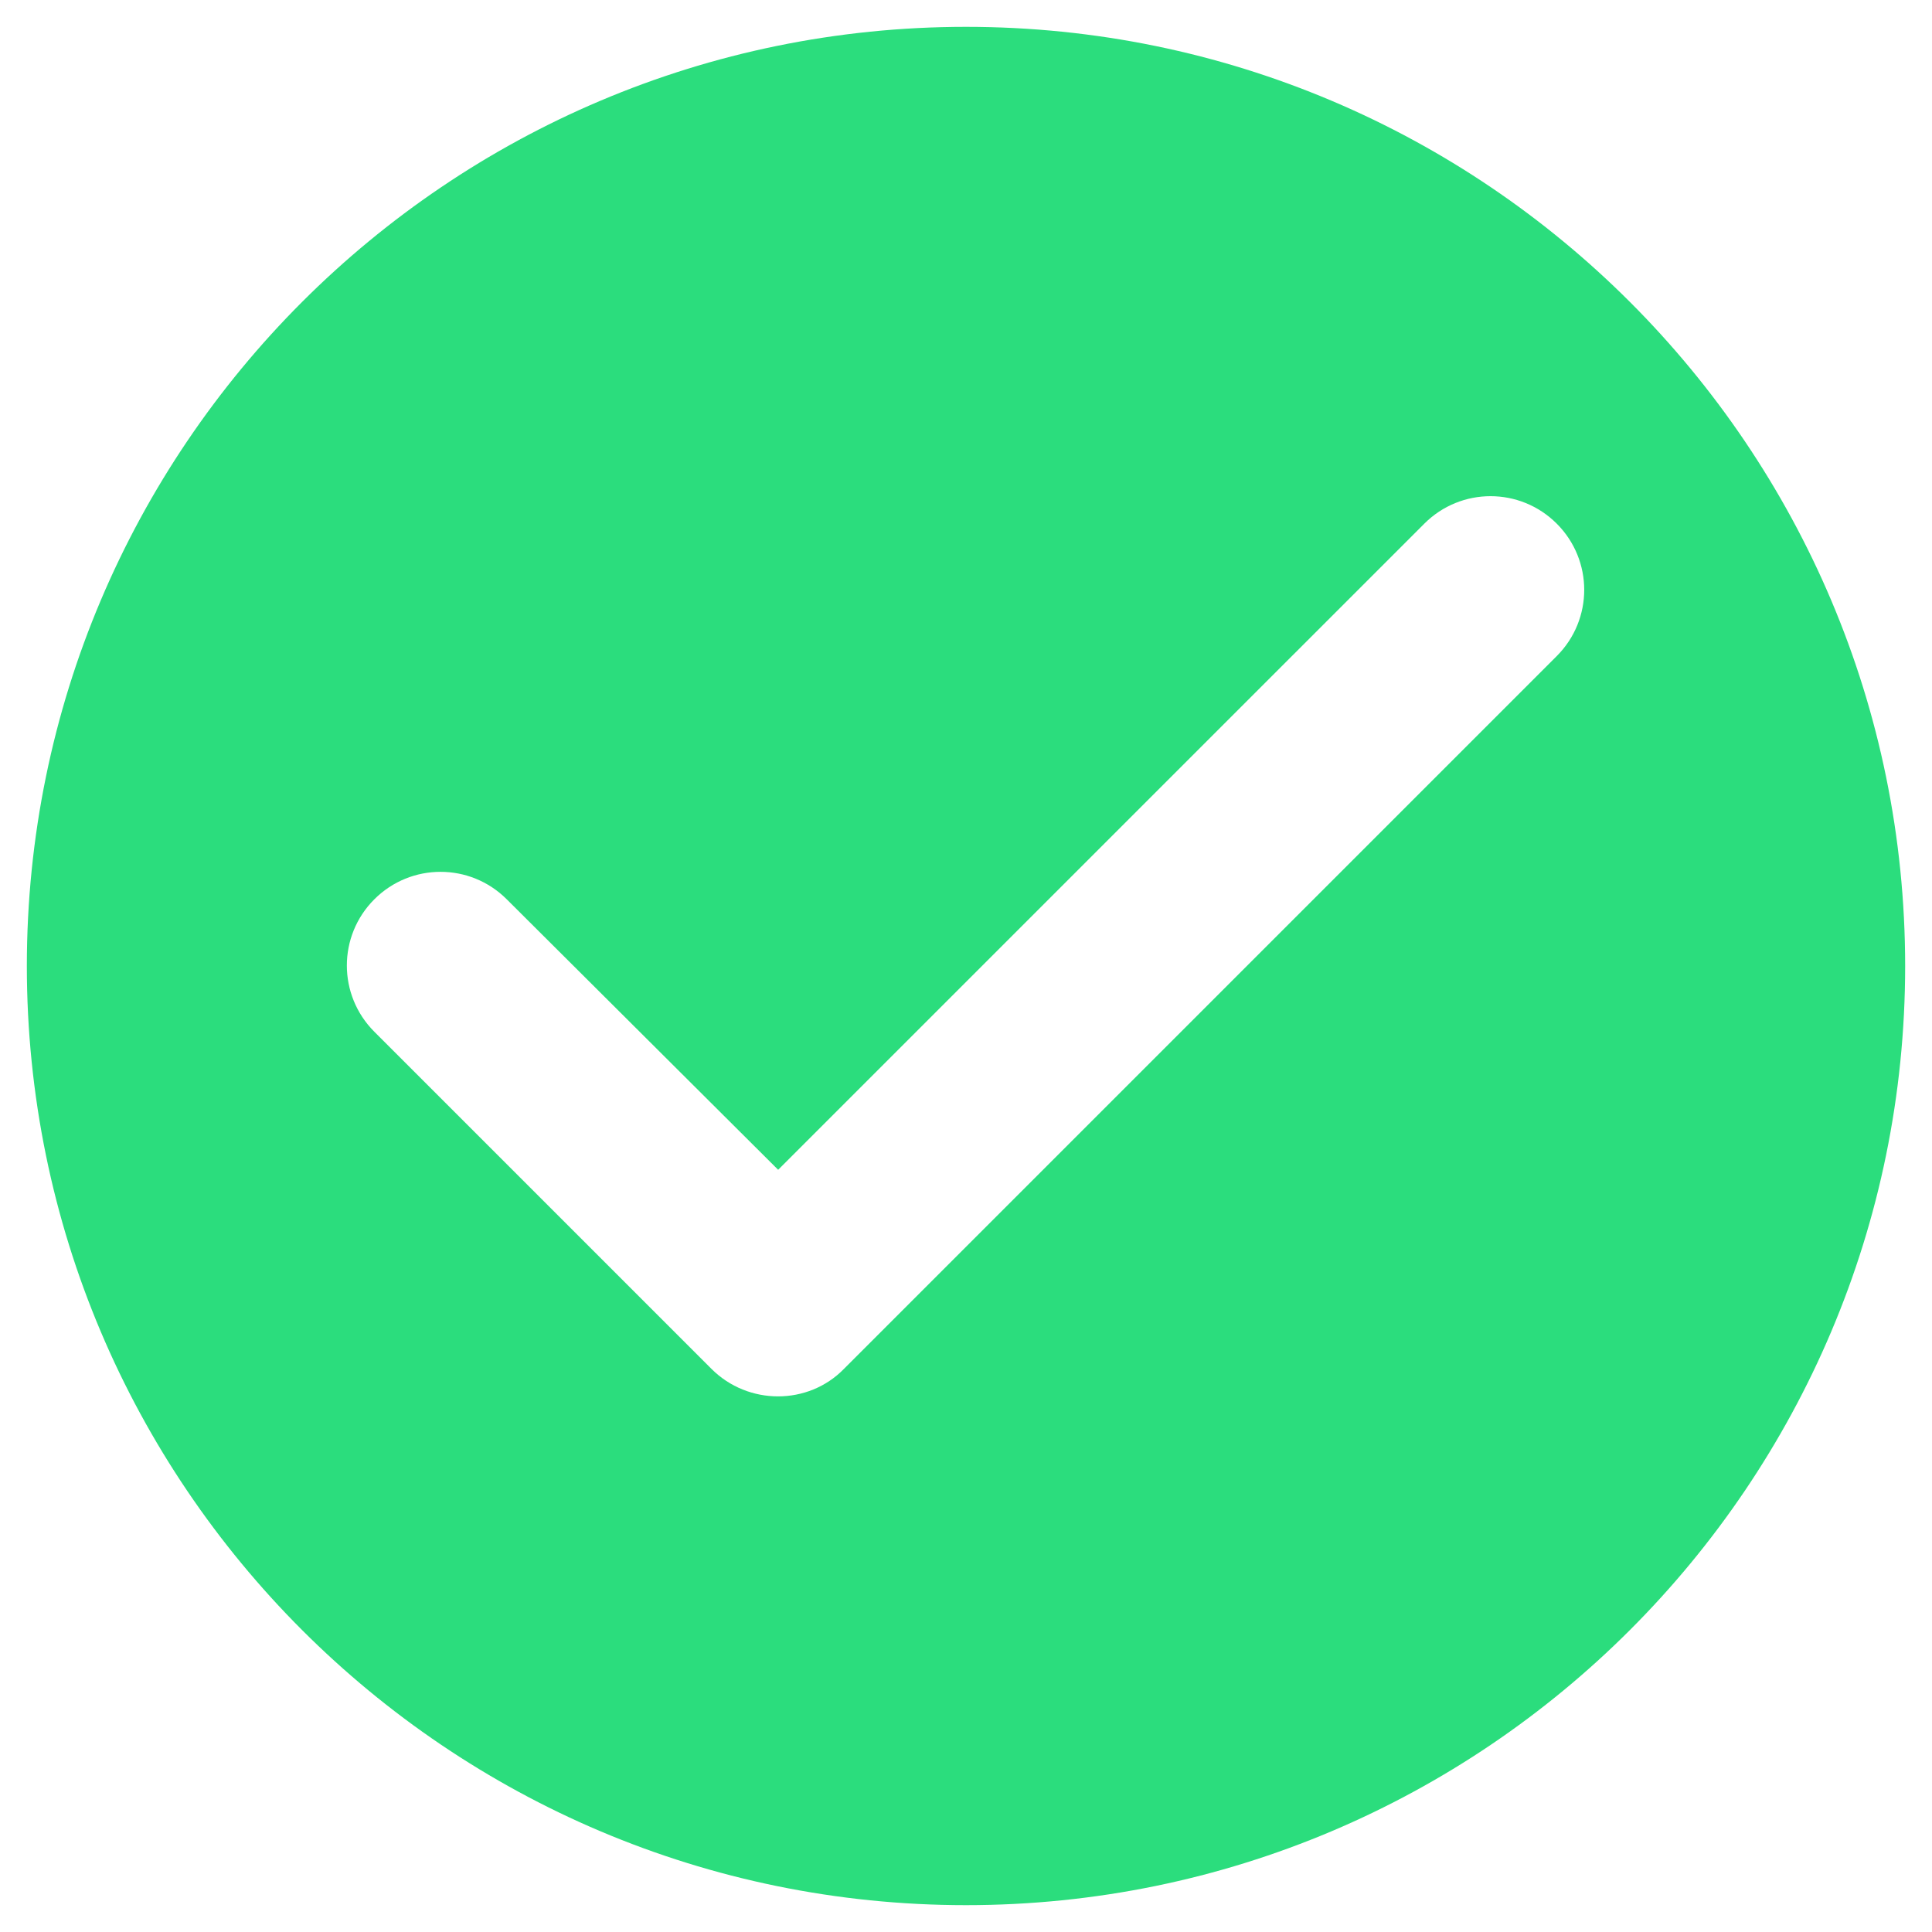 <svg width="48" height="48" viewBox="0 0 48 48" fill="none" xmlns="http://www.w3.org/2000/svg">
<path d="M24 0.667C11.12 0.667 0.667 11.12 0.667 24C0.667 36.88 11.12 47.333 24 47.333C36.88 47.333 47.333 36.88 47.333 24C47.333 11.12 36.88 0.667 24 0.667ZM17.677 34.01L9.3 25.633C8.39 24.723 8.39 23.253 9.3 22.343C10.21 21.433 11.68 21.433 12.59 22.343L19.333 29.063L35.387 13.01C36.297 12.1 37.767 12.1 38.677 13.01C39.587 13.92 39.587 15.39 38.677 16.3L20.967 34.01C20.08 34.92 18.587 34.92 17.677 34.01Z" fill="#2BDD7D"/>
</svg>
